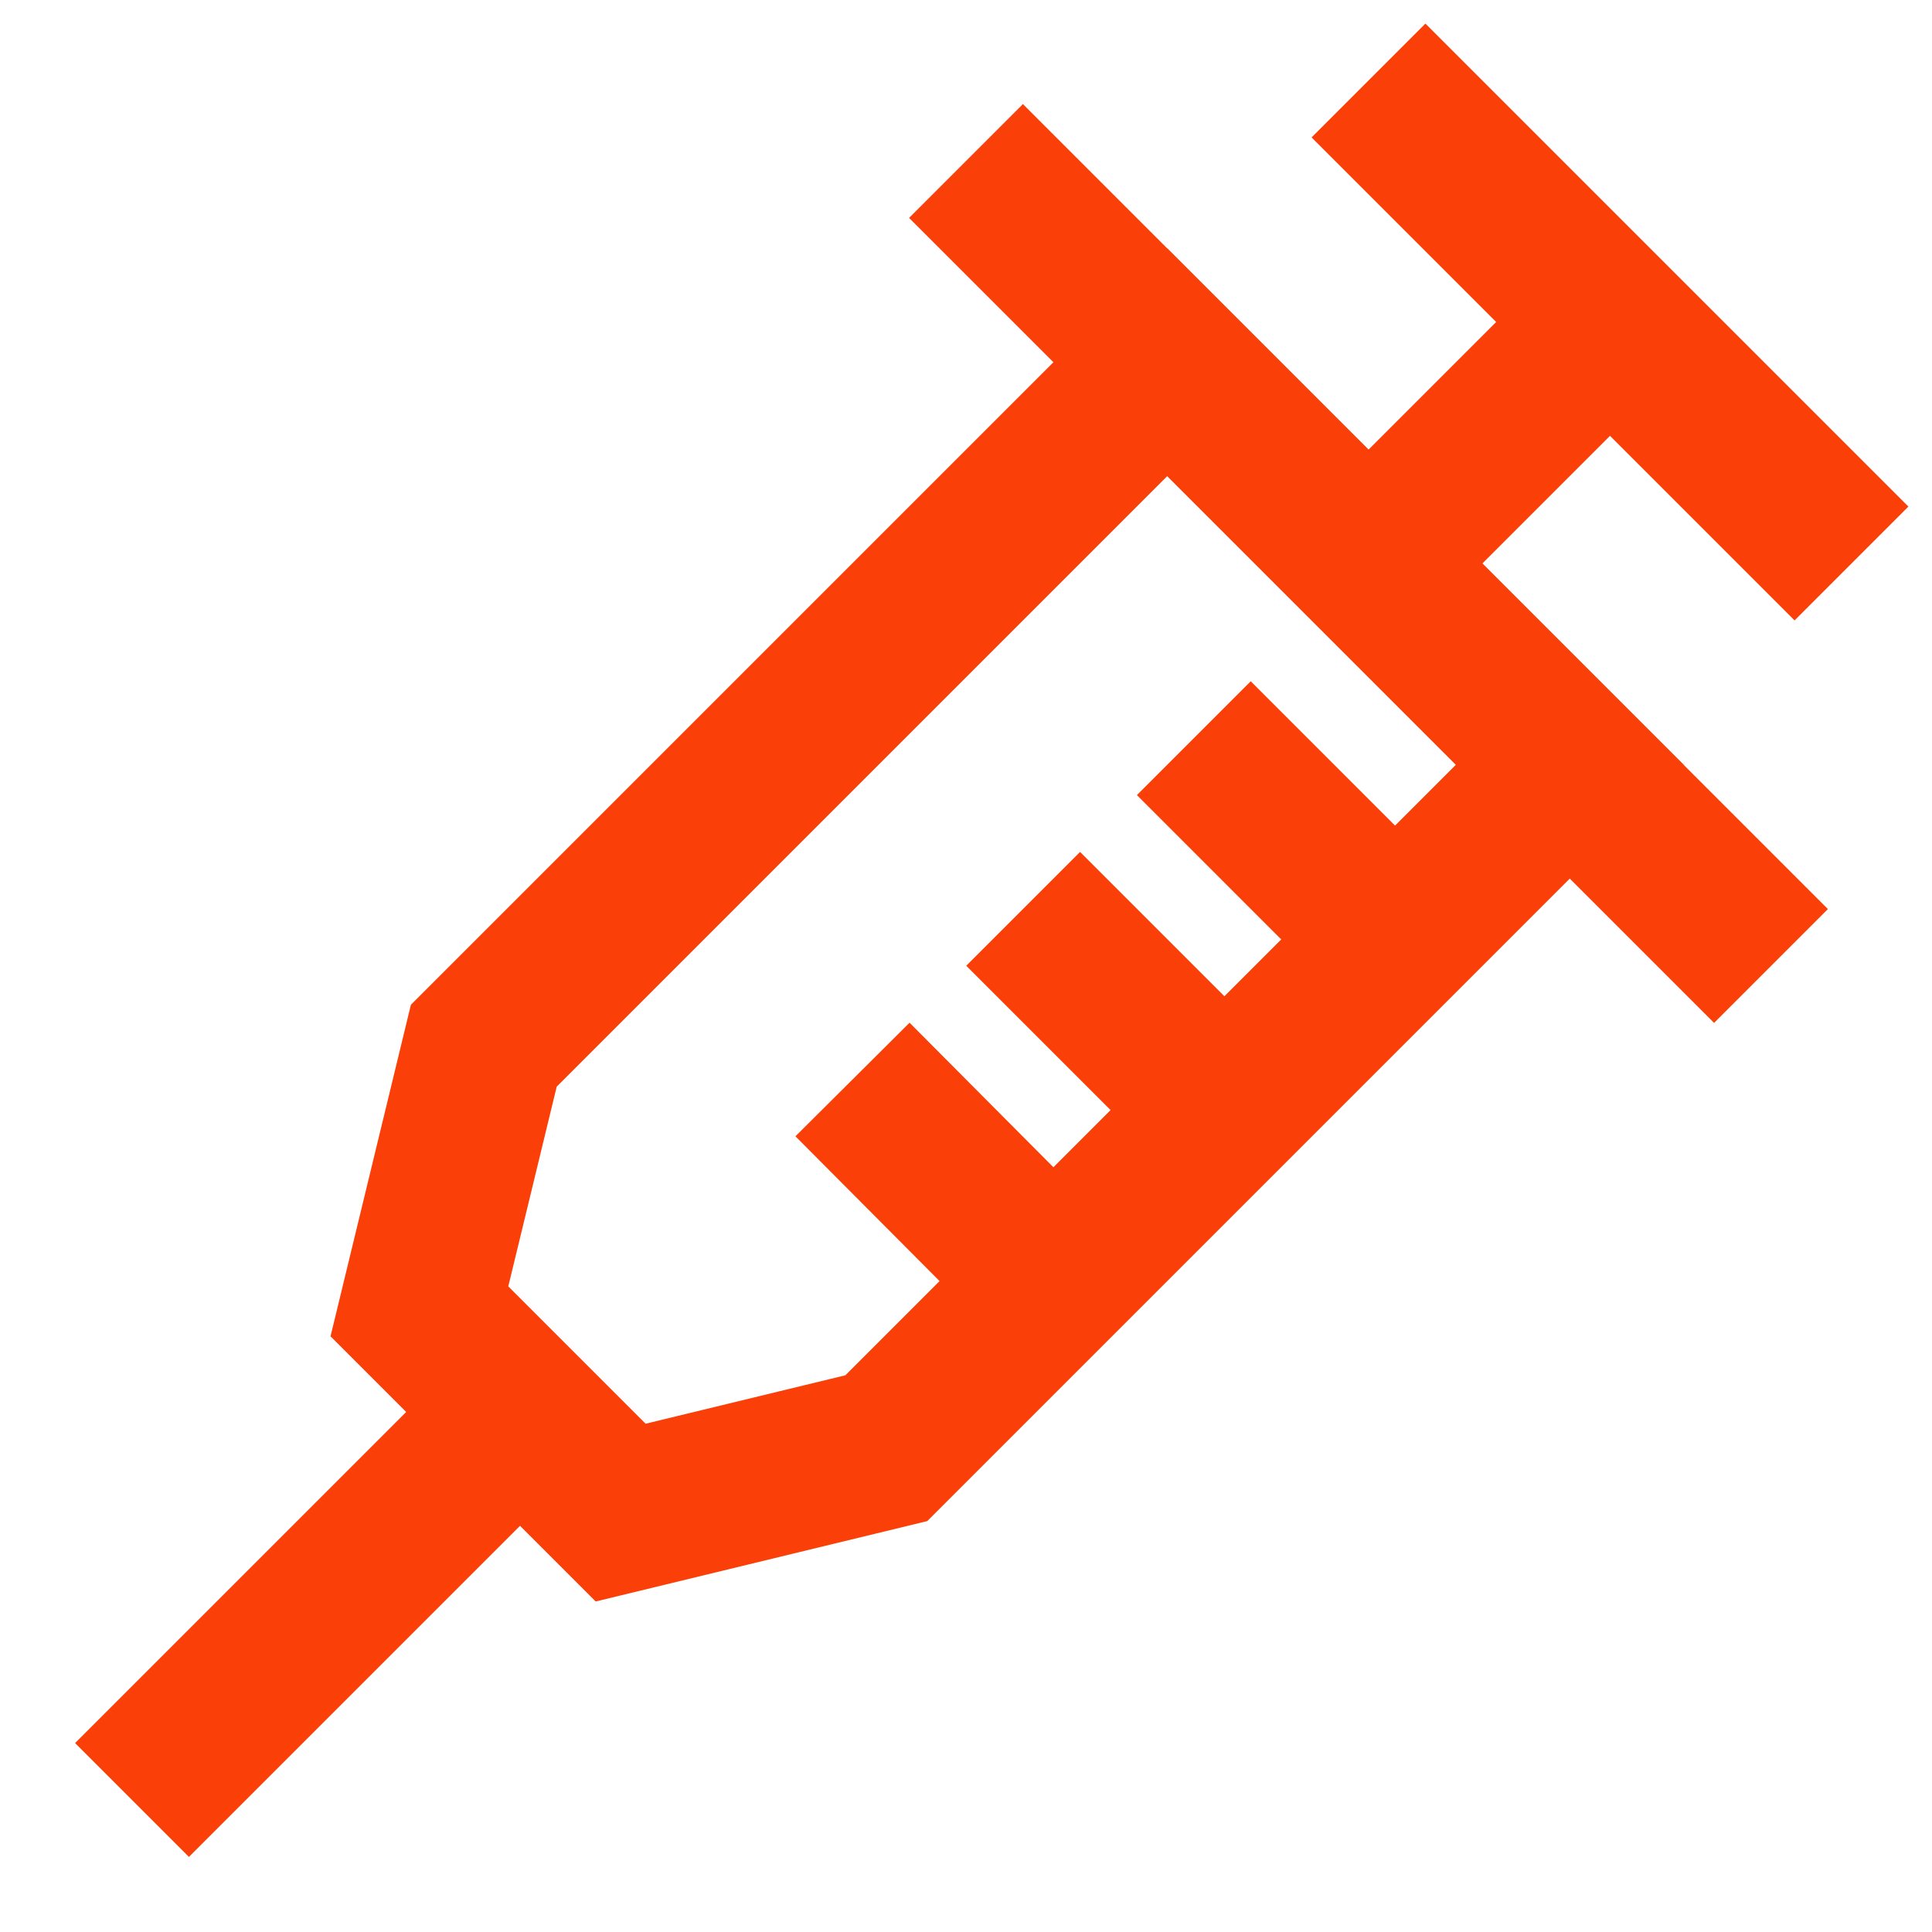 <!DOCTYPE svg PUBLIC "-//W3C//DTD SVG 1.1//EN" "http://www.w3.org/Graphics/SVG/1.1/DTD/svg11.dtd">
<!-- Uploaded to: SVG Repo, www.svgrepo.com, Transformed by: SVG Repo Mixer Tools -->
<svg width="800px" height="800px" viewBox="0 0 24 24" xmlns="http://www.w3.org/2000/svg" fill="#FB3F08">
<g id="SVGRepo_bgCarrier" stroke-width="0"/>
<g id="SVGRepo_tracerCarrier" stroke-linecap="round" stroke-linejoin="round"/>
<g id="SVGRepo_iconCarrier"> <defs> <style>.cls-1{fill:none;stroke:#FB3F08;stroke-miterlimit:10;stroke-width:2px;}</style> </defs> <g id="Syringe"> <line class="cls-1" x1="17" y1="1" x2="23" y2="7"/> <line class="cls-1" x1="19.78" y1="4.22" x2="16.95" y2="7.05"/> <line class="cls-1" x1="14.83" y1="9.17" x2="16.95" y2="11.29"/> <line class="cls-1" x1="12.71" y1="11.29" x2="14.83" y2="13.41"/> <line class="cls-1" x1="12" y1="2" x2="22" y2="12"/> <polygon class="cls-1" points="14.5 4.5 6.01 12.99 5.21 16.29 7.71 18.79 11.01 17.99 19.5 9.5 14.5 4.5"/> <line class="cls-1" x1="1.64" y1="22.36" x2="6.46" y2="17.54"/> <line class="cls-1" x1="10.59" y1="13.41" x2="12.71" y2="15.54"/> </g> </g>
</svg>